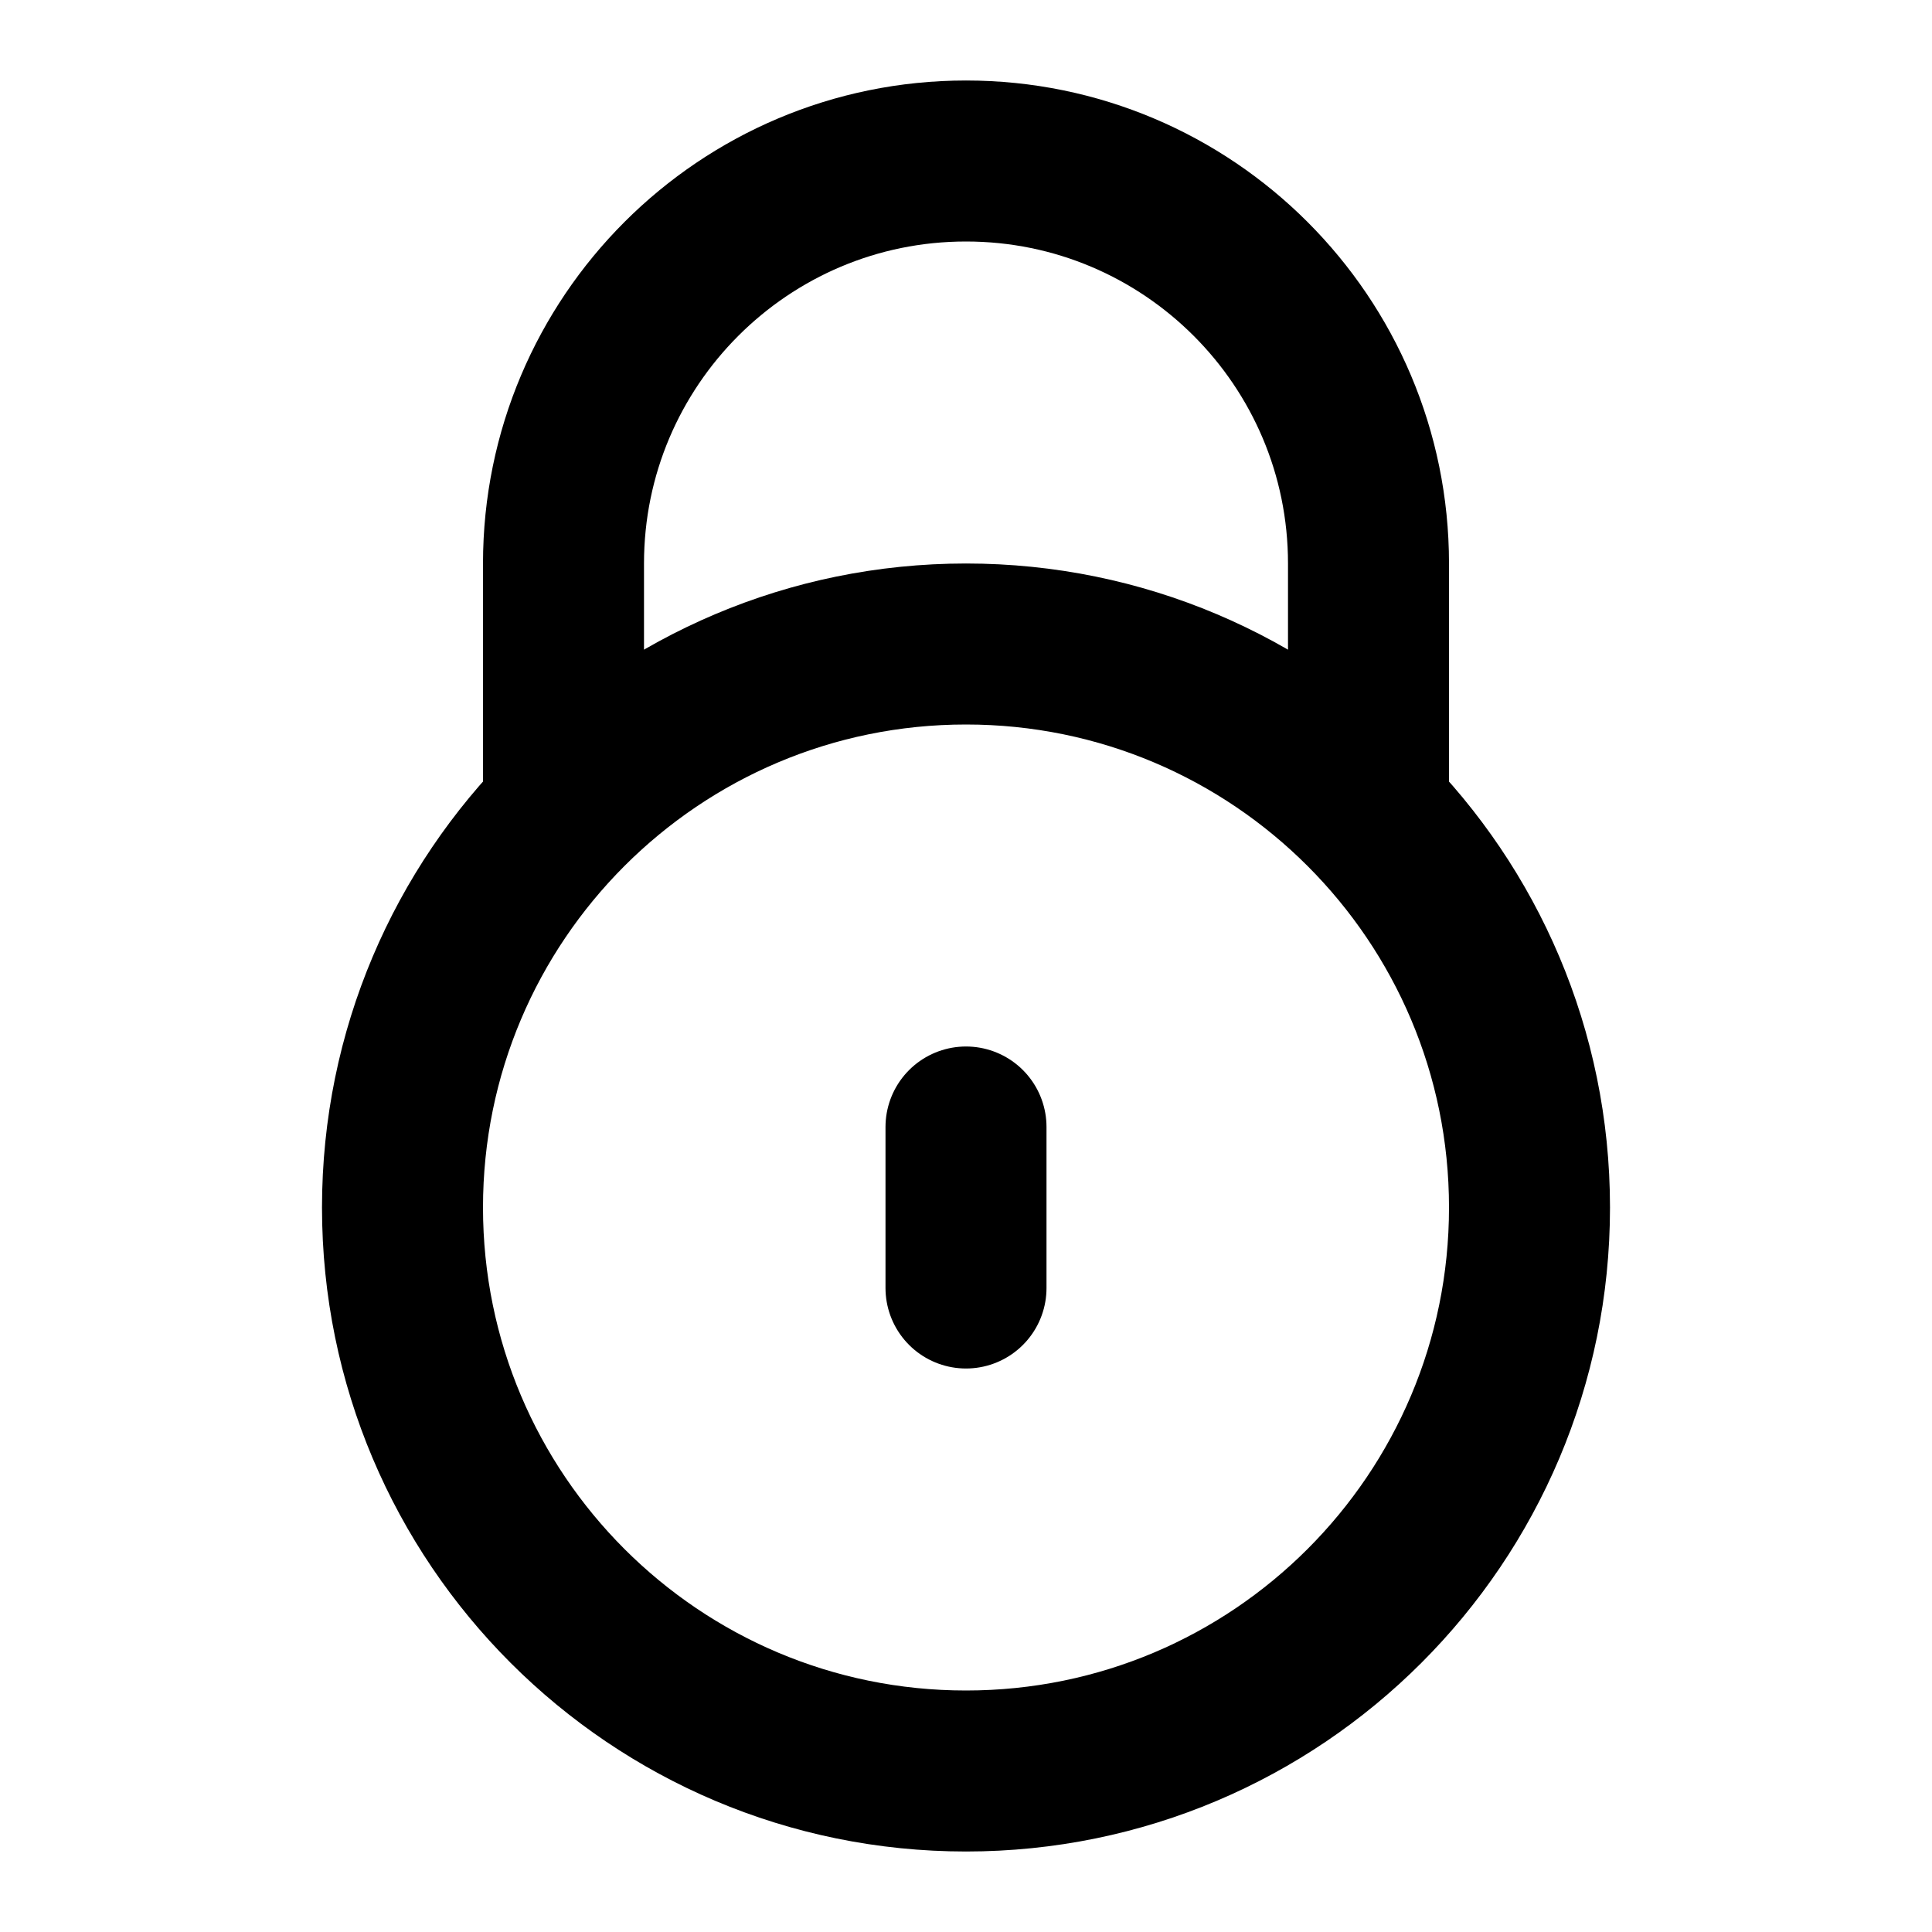 <svg width="24" height="24" viewBox="0 0 24 24" fill="none" xmlns="http://www.w3.org/2000/svg">
<path d="M17 10V7C17 4.239 14.761 2 12 2C9.239 2 7 4.239 7 7V10M12 14V16M19 15C19 18.866 15.866 22 12 22C8.134 22 5 18.866 5 15C5 11.134 8.134 8 12 8C15.866 8 19 11.134 19 15Z" stroke="currentColor" stroke-width="2" stroke-linecap="round" stroke-linejoin="round"/>
</svg>
